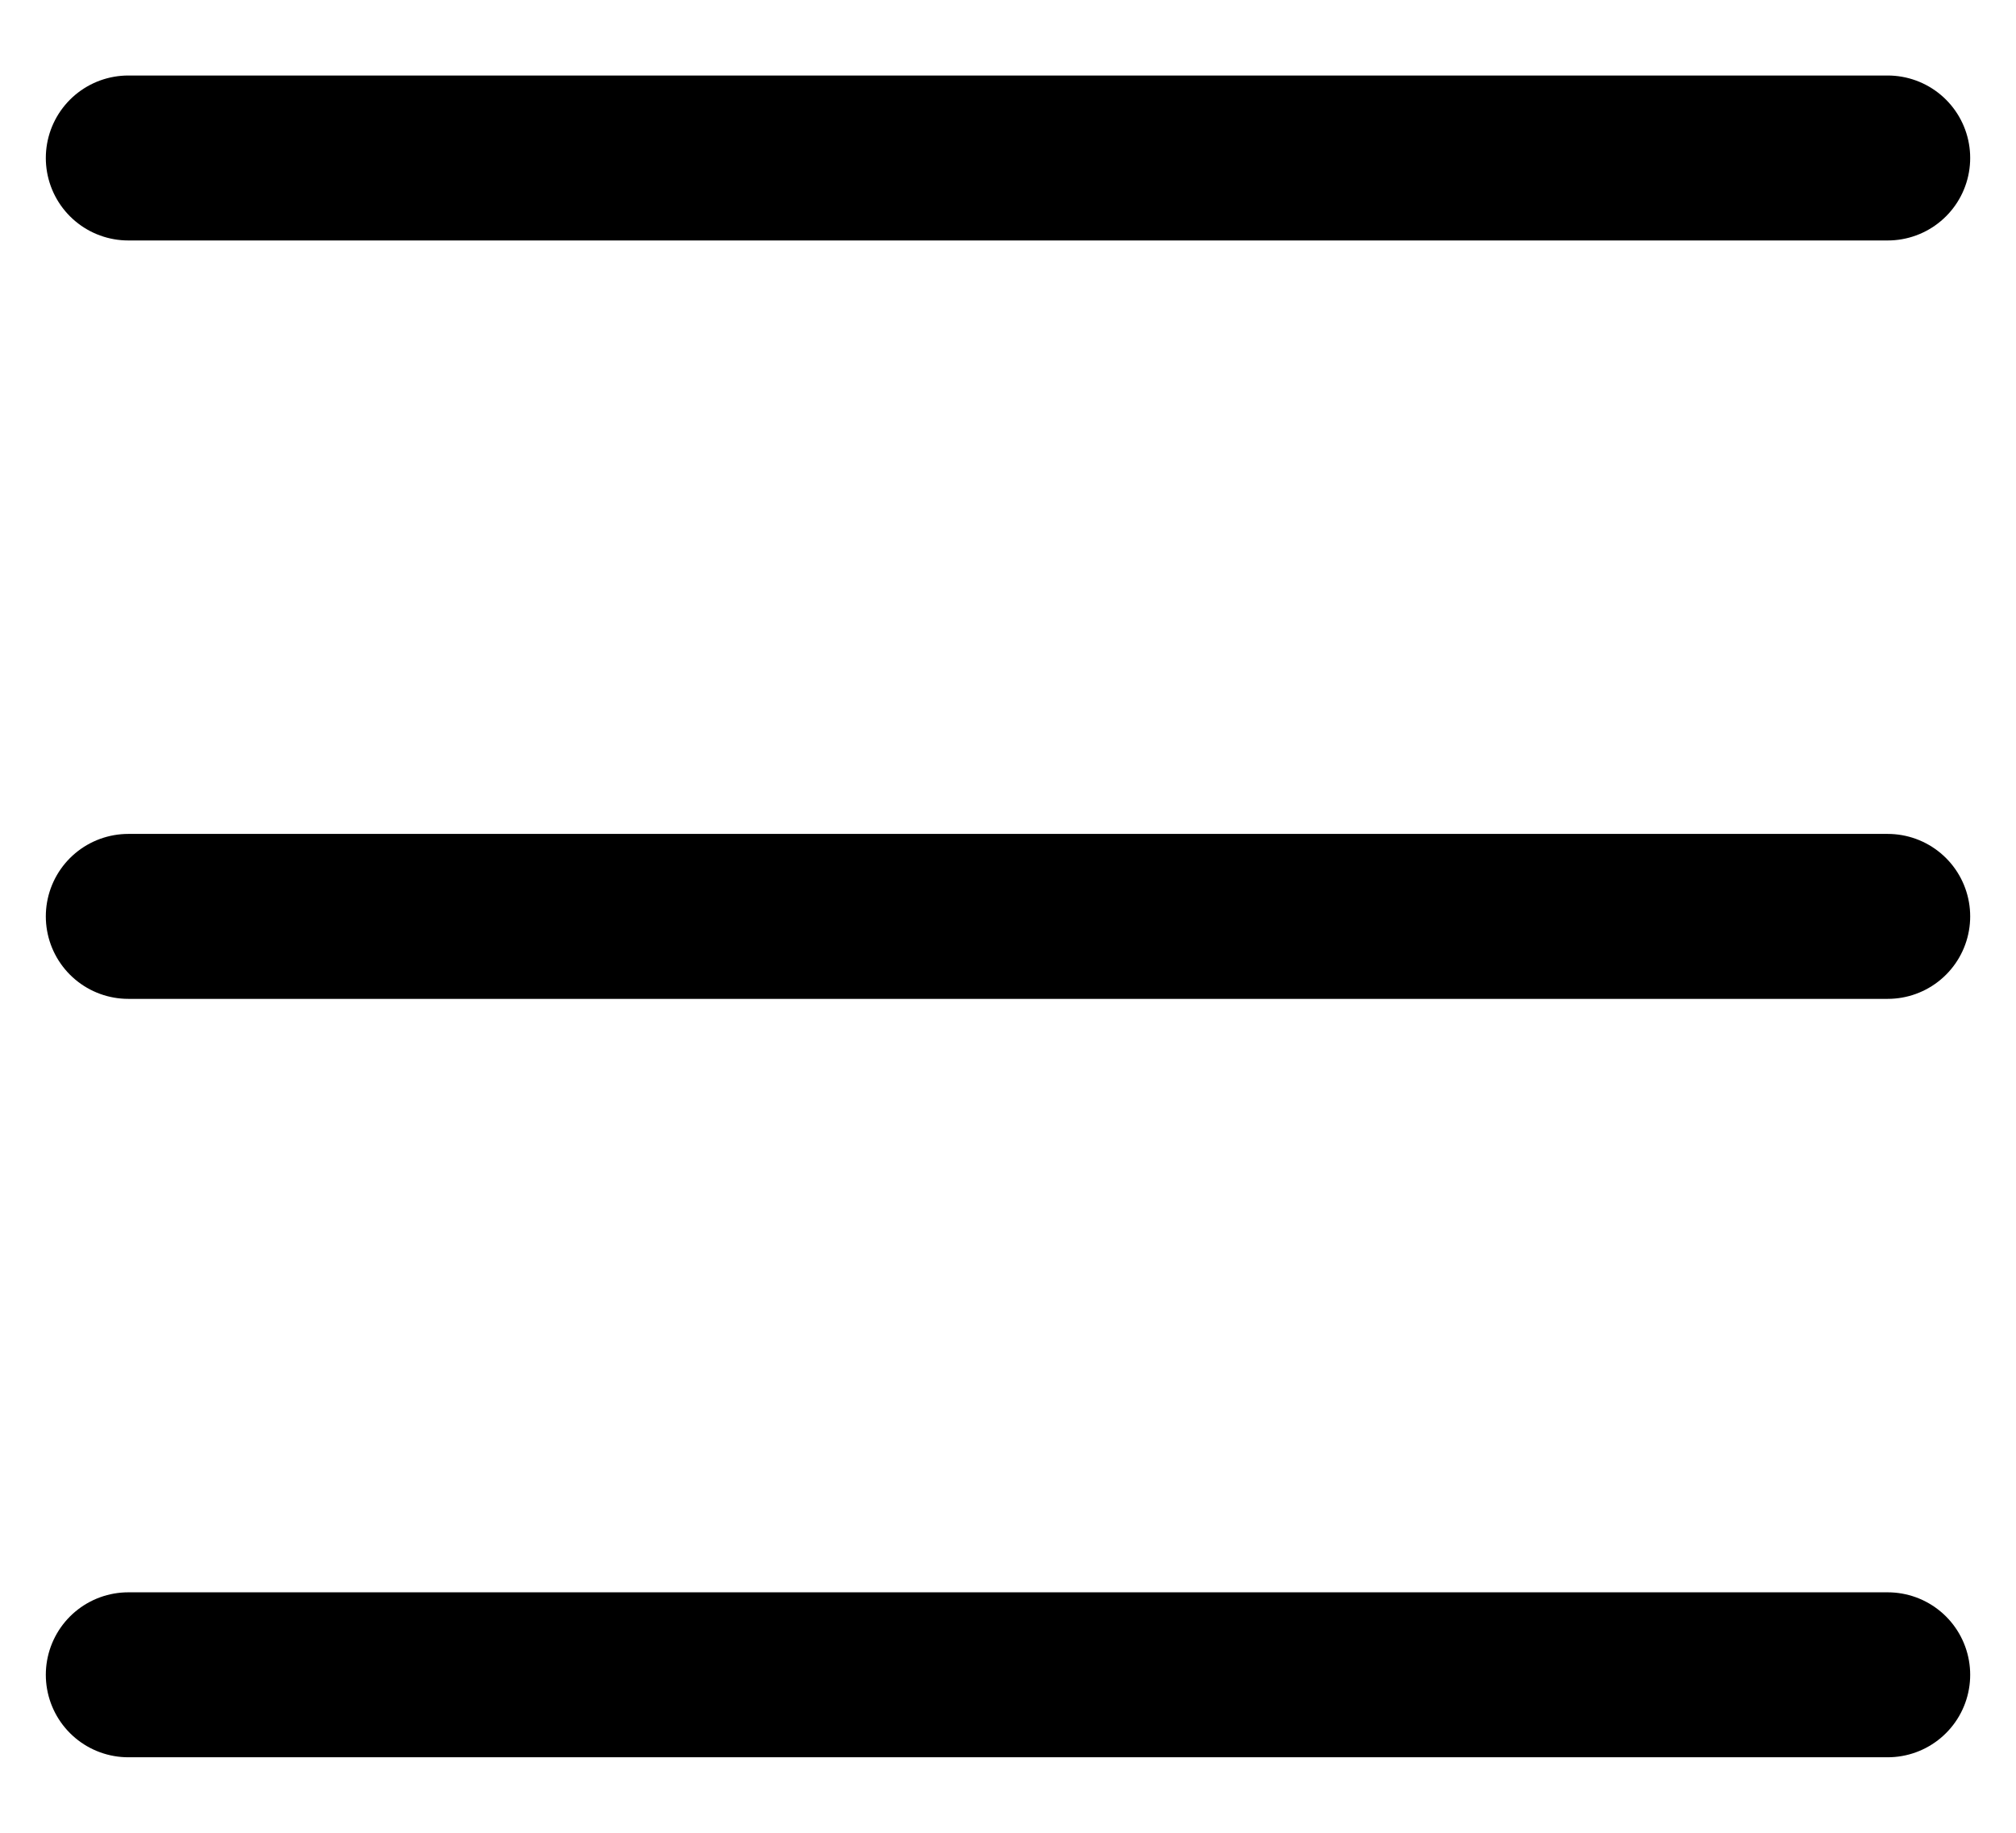 <svg width="22" height="20" viewBox="0 0 22 20" fill="none" xmlns="http://www.w3.org/2000/svg">
<g id="Menu">
<path id="Vector" d="M1.4 1.724H20.6" stroke="black" stroke-width="1.8" stroke-linecap="round" stroke-linejoin="round"/>
<path id="Vector_2" d="M1.4 18.276H20.6" stroke="black" stroke-width="1.8" stroke-linecap="round" stroke-linejoin="round"/>
<path id="Vector_3" d="M1.4 10H20.6" stroke="black" stroke-width="1.8" stroke-linecap="round" stroke-linejoin="round"/>
</g>
</svg>
